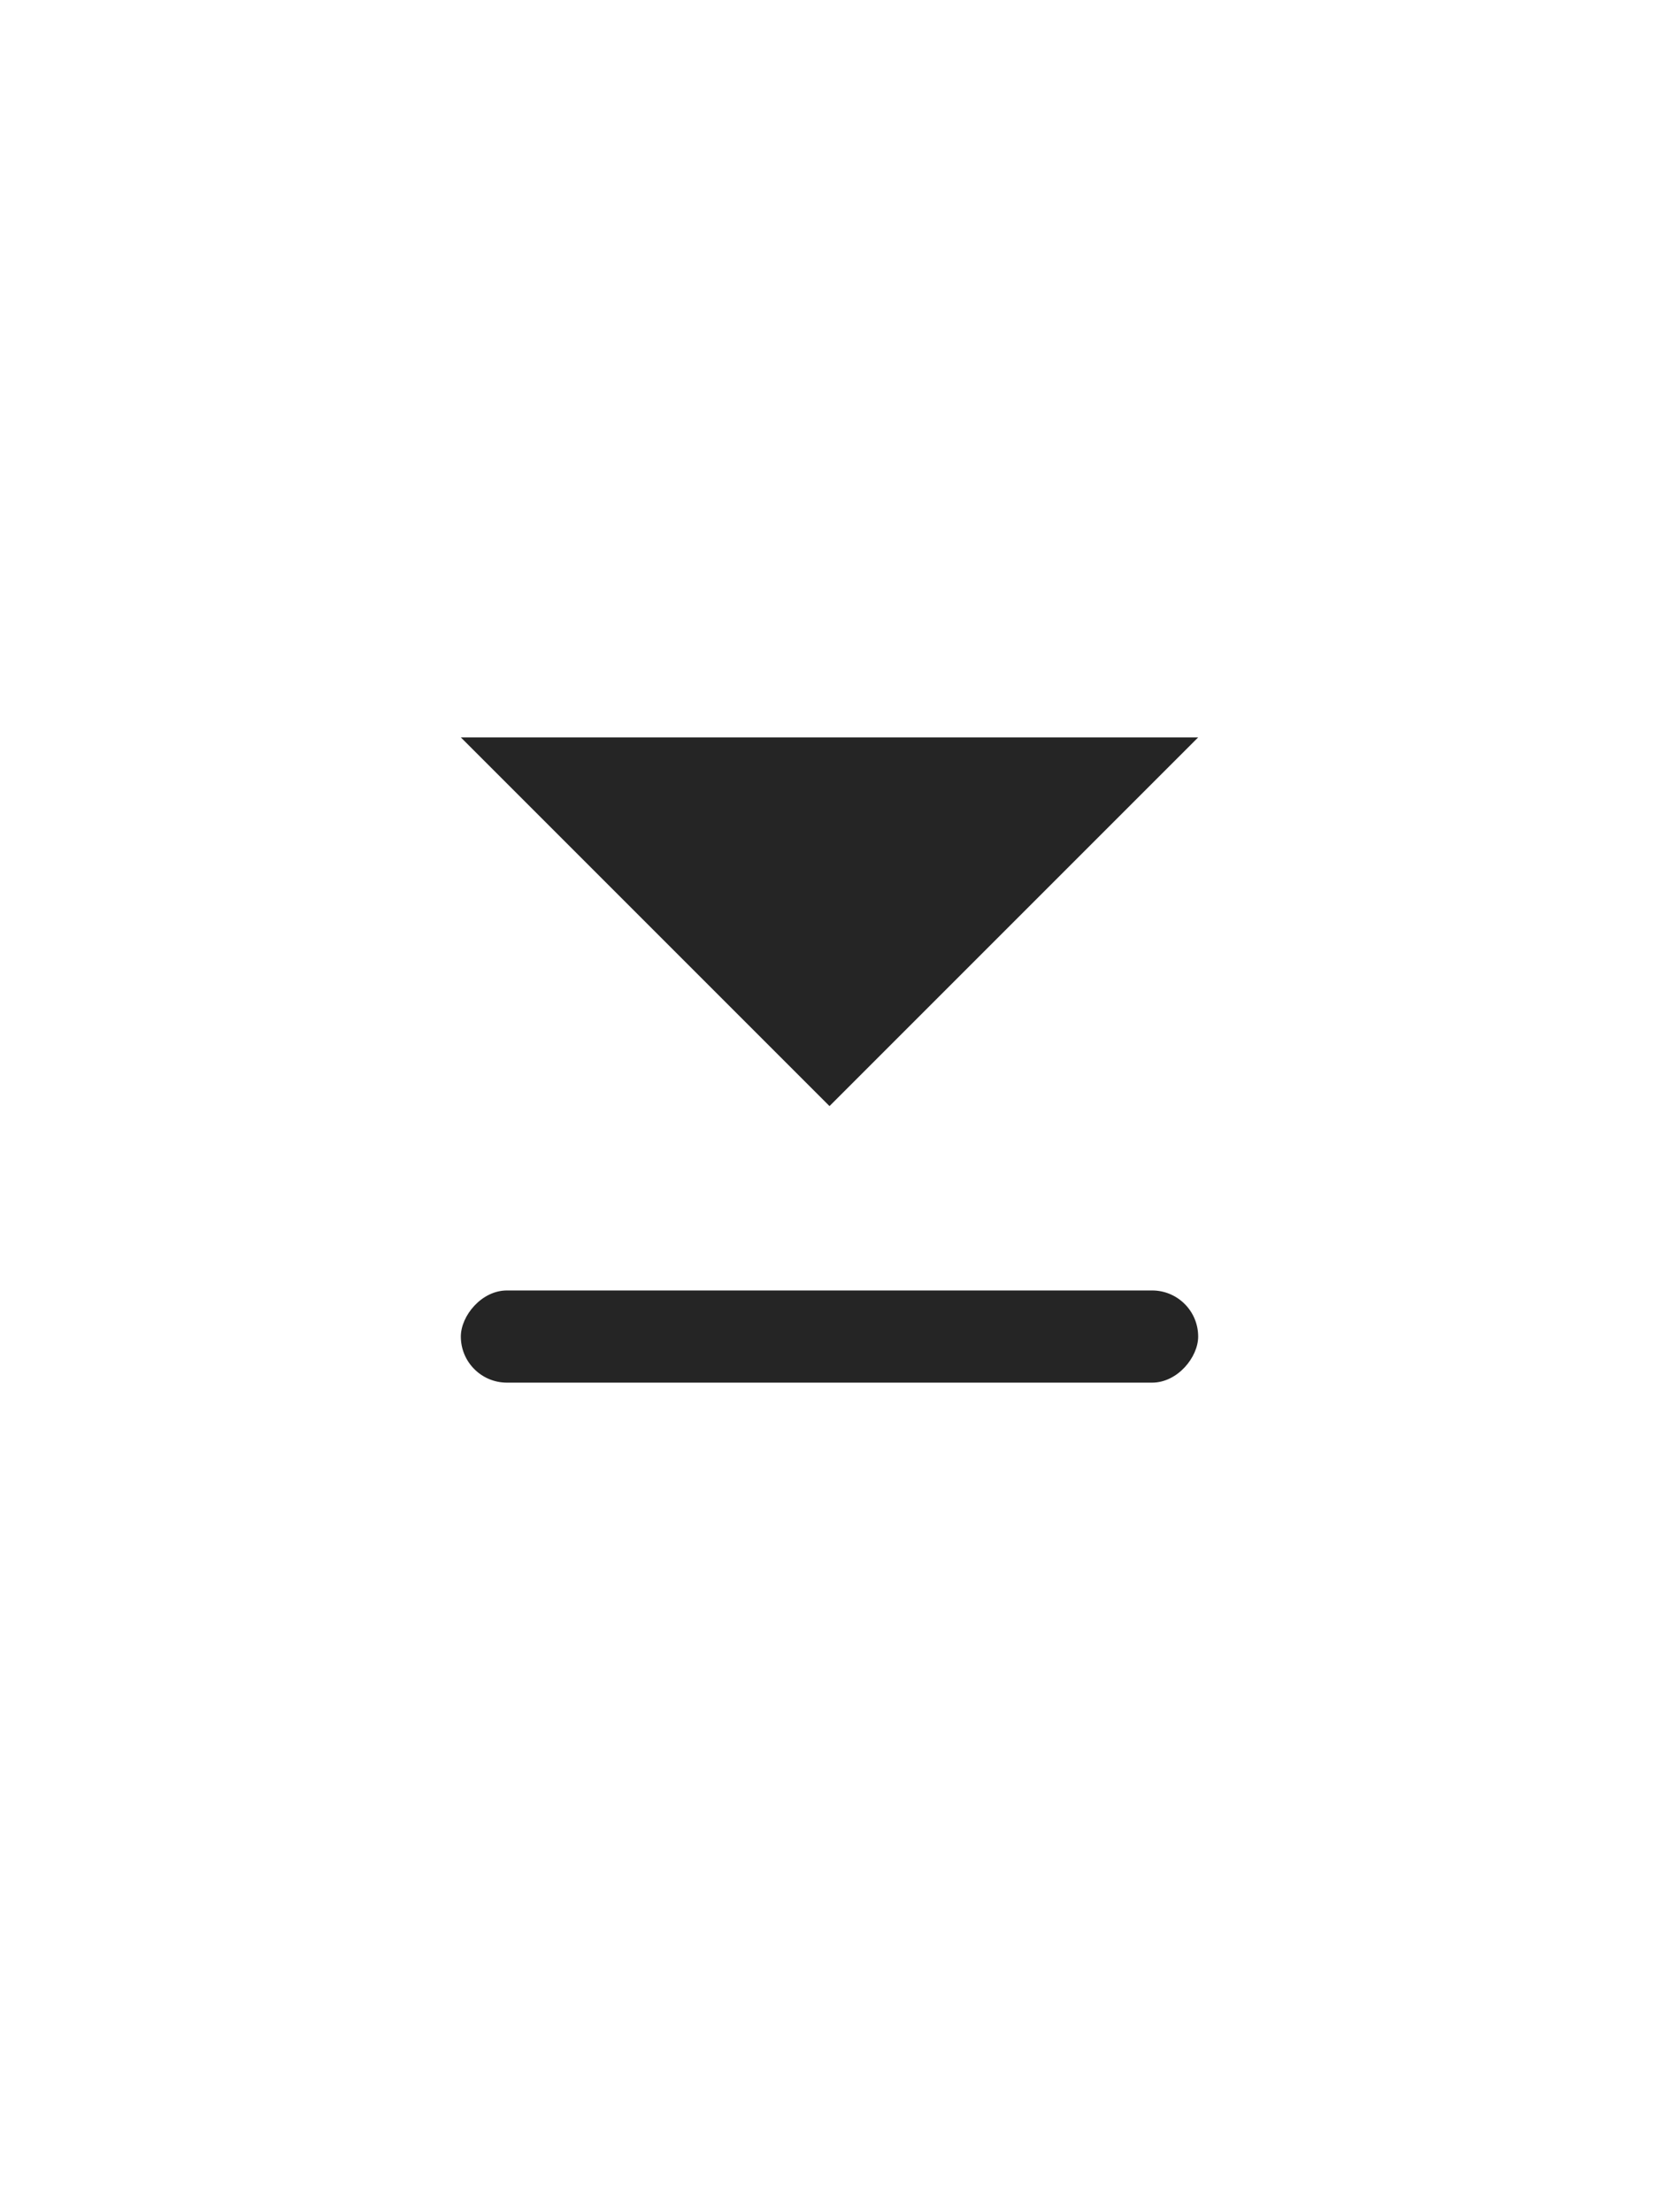 <svg width="18" height="24" viewBox="0 0 18 24" fill="none" xmlns="http://www.w3.org/2000/svg">
<path d="M9 12L5 8H13L9 12Z" fill="#252525"/>
<rect width="8" height="1" rx="0.5" transform="matrix(1 0 0 -1 5 15)" fill="#252525"/>
</svg>
